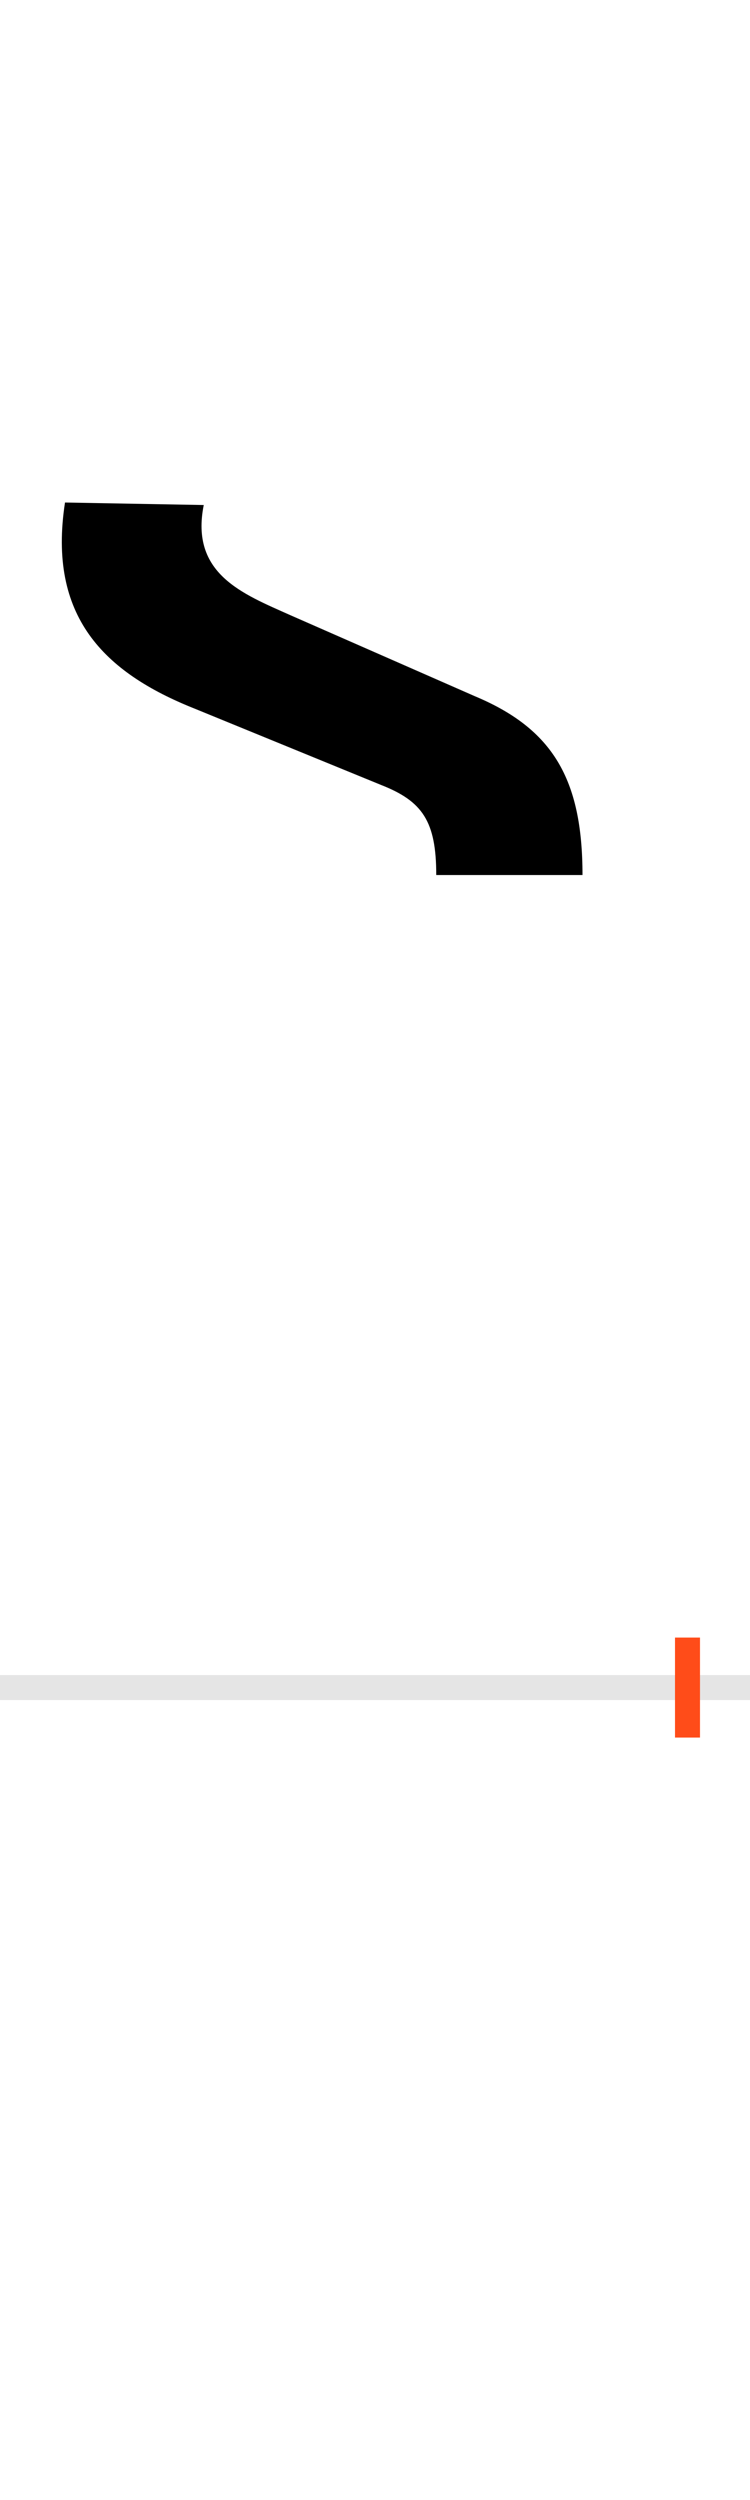 <?xml version="1.0" encoding="UTF-8"?>
<svg height="200.0" version="1.1" width="60.0" xmlns="http://www.w3.org/2000/svg" xmlns:xlink="http://www.w3.org/1999/xlink">
 <rect width="100%" height="100%" fill="#333333" stroke="none"/>
 <path d="M0,0 l60,0 l0,200 l-60,0 Z M0,0" fill="rgb(255,255,255)" transform="matrix(1,0,0,-1,0.0,200.0)"/>
 <path d="M0,0 l60,0" fill="none" stroke="rgb(229,229,229)" stroke-width="2" transform="matrix(1,0,0,-1,0.0,135.0)"/>
 <path d="M0,-4 l0,8" fill="none" stroke="rgb(255,76,25)" stroke-width="2" transform="matrix(1,0,0,-1,55.0,135.0)"/>
 <path d="M-84,650 c0,77,-24,117,-86,143 l-148,65 c-38,17,-80,33,-69,88 l-111,2 c-14,-91,31,-136,104,-165 l149,-61 c33,-13,44,-29,44,-72 Z M-84,650" fill="rgb(0,0,0)" transform="matrix(0.1,0.0,0.0,-0.1,55.0,135.0)"/>
</svg>